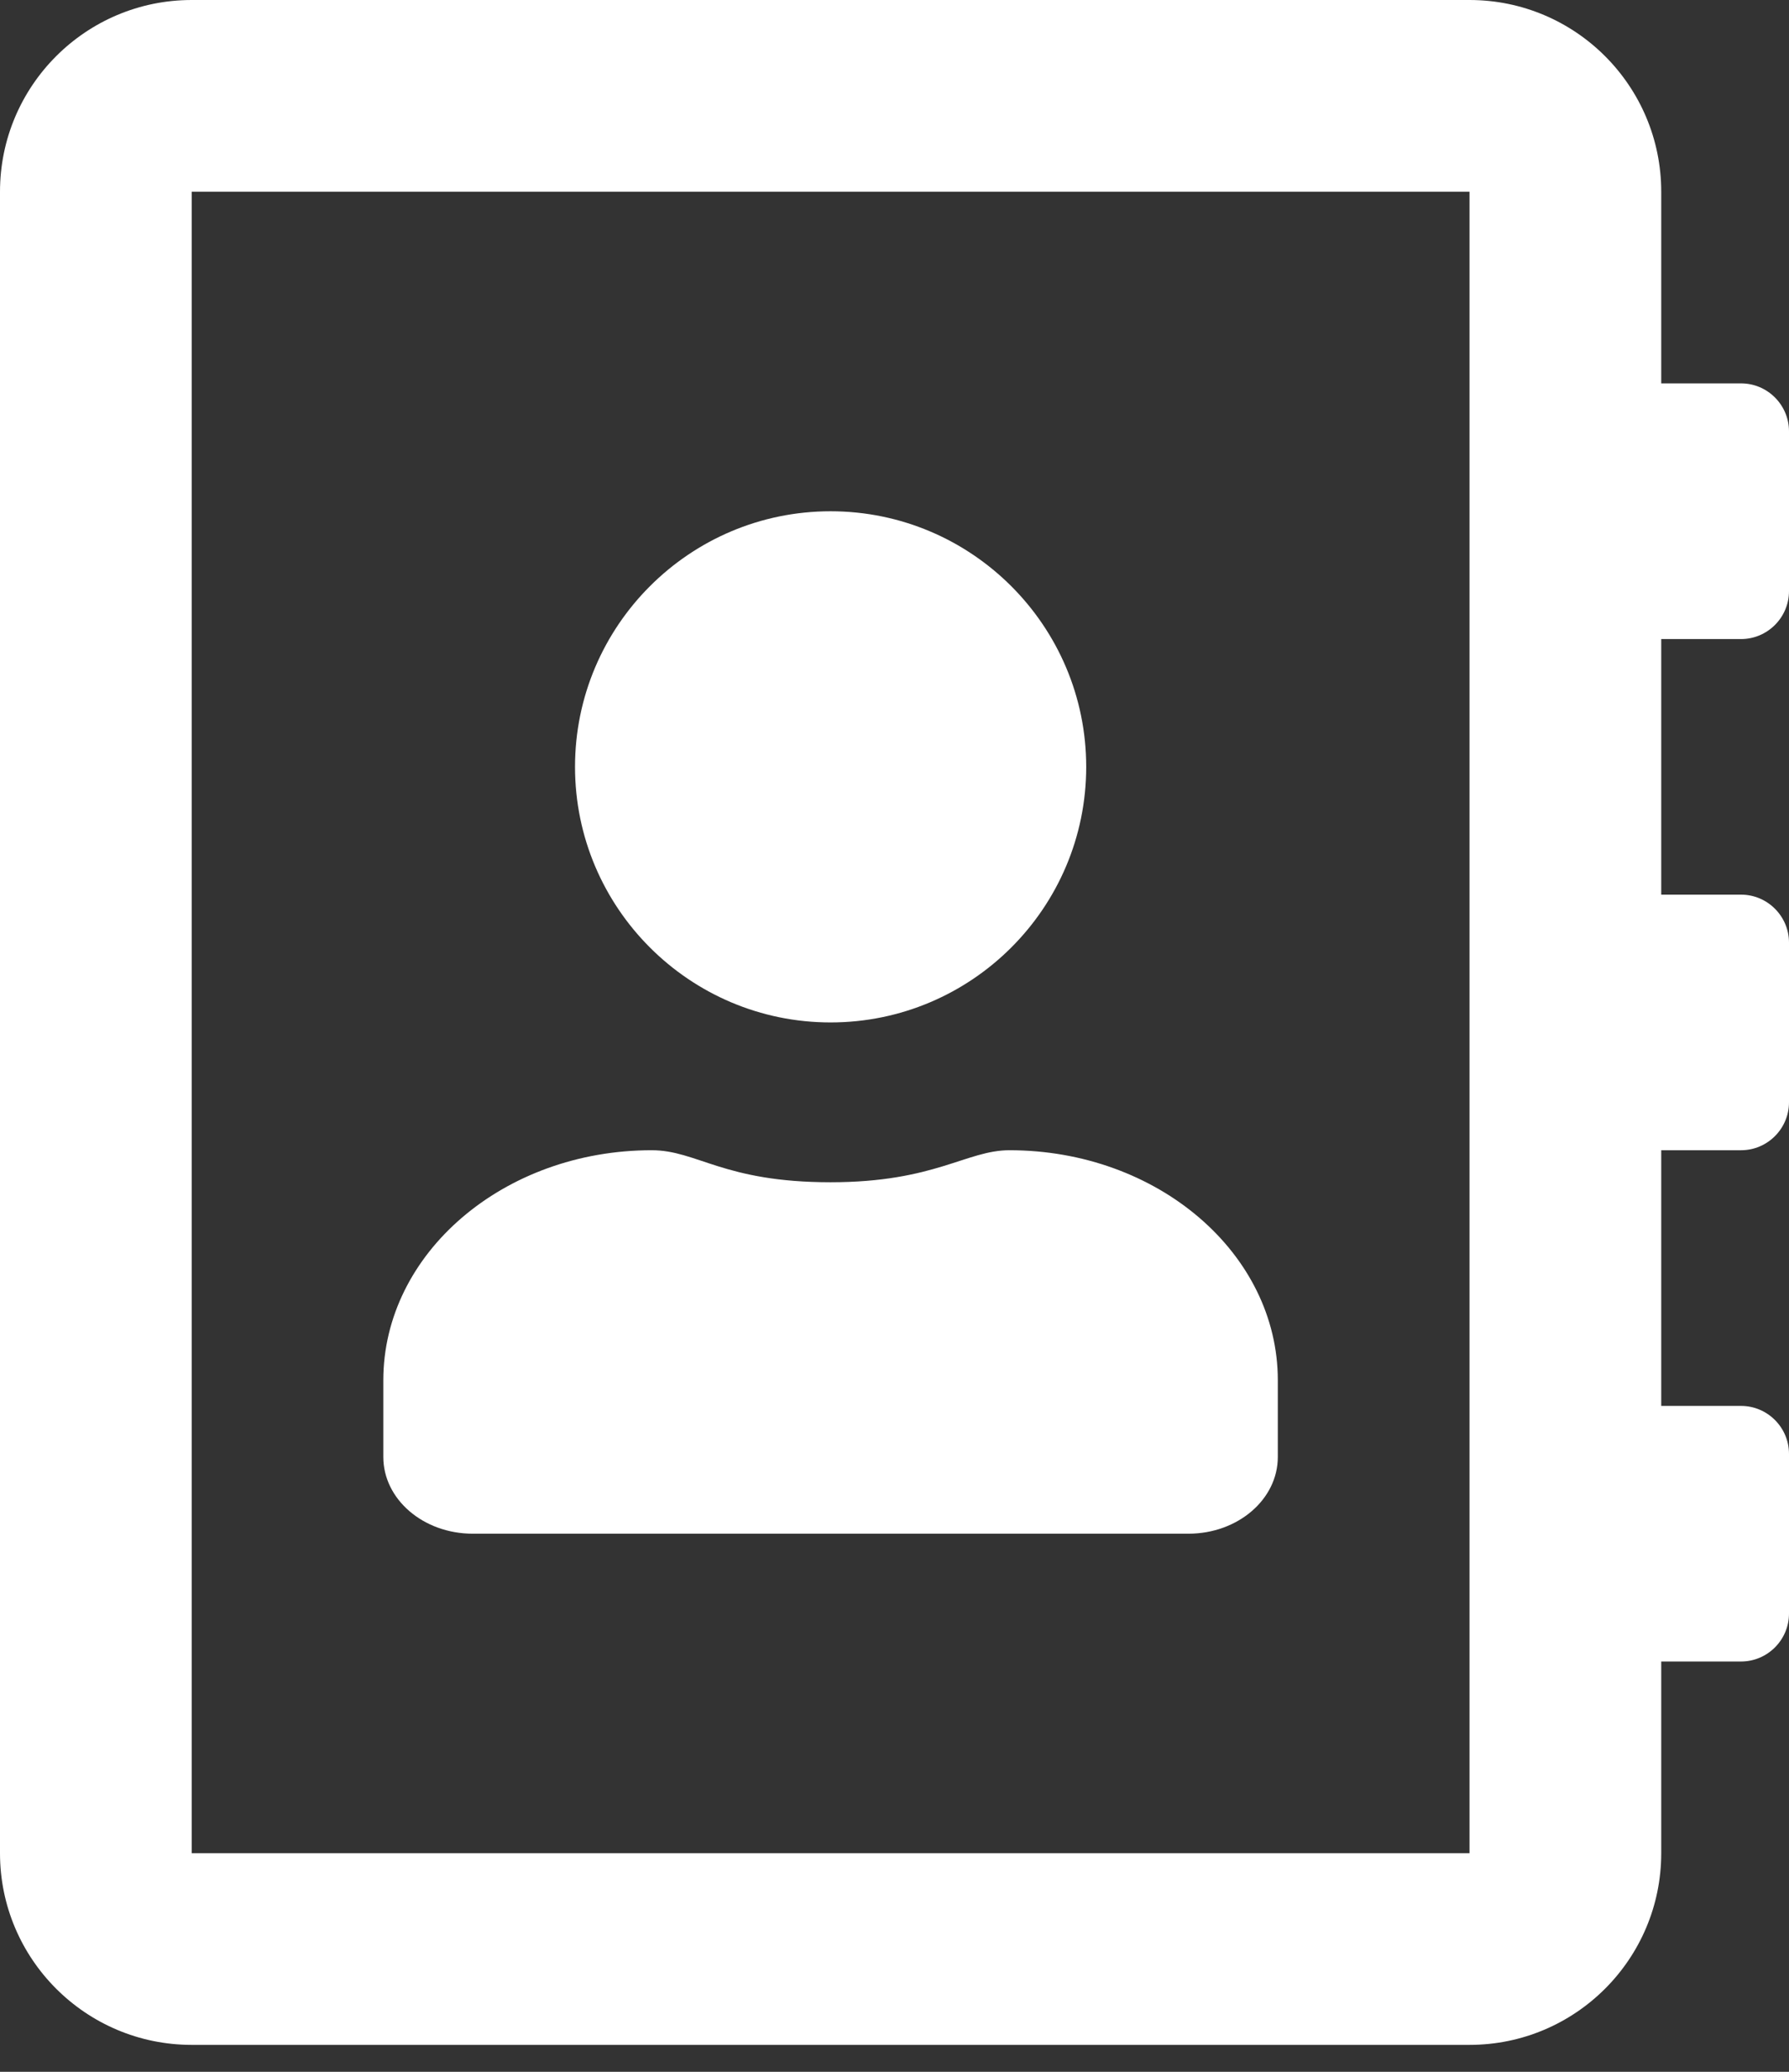 <svg width="19" height="22" viewBox="0 0 19 22" fill="none" xmlns="http://www.w3.org/2000/svg">
<rect x="0" y="0" width="19" height="22" fill="#333333" stroke="none"/>
<path d="M18.491 6.786C18.771 6.786 19 6.557 19 6.277V4.58C19 4.3 18.771 4.071 18.491 4.071H17.643V2.036C17.643 0.912 16.731 0 15.607 0H2.036C0.912 0 0 0.912 0 2.036V19.679C0 20.802 0.912 21.714 2.036 21.714H15.607C16.731 21.714 17.643 20.802 17.643 19.679V17.643H18.491C18.771 17.643 19 17.414 19 17.134V15.438C19 15.158 18.771 14.929 18.491 14.929H17.643V12.214H18.491C18.771 12.214 19 11.985 19 11.705V10.009C19 9.729 18.771 9.5 18.491 9.5H17.643V6.786H18.491ZM15.607 19.679H2.036V2.036H15.607V19.679ZM8.821 10.857C10.319 10.857 11.536 9.64 11.536 8.143C11.536 6.646 10.319 5.429 8.821 5.429C7.324 5.429 6.107 6.646 6.107 8.143C6.107 9.64 7.324 10.857 8.821 10.857ZM5.021 16.286H12.621C13.147 16.286 13.571 15.921 13.571 15.471V14.657C13.571 13.309 12.295 12.214 10.721 12.214C10.263 12.214 9.928 12.554 8.821 12.554C7.681 12.554 7.405 12.214 6.921 12.214C5.348 12.214 4.071 13.309 4.071 14.657V15.471C4.071 15.921 4.496 16.286 5.021 16.286Z" fill="white"/>
</svg>

